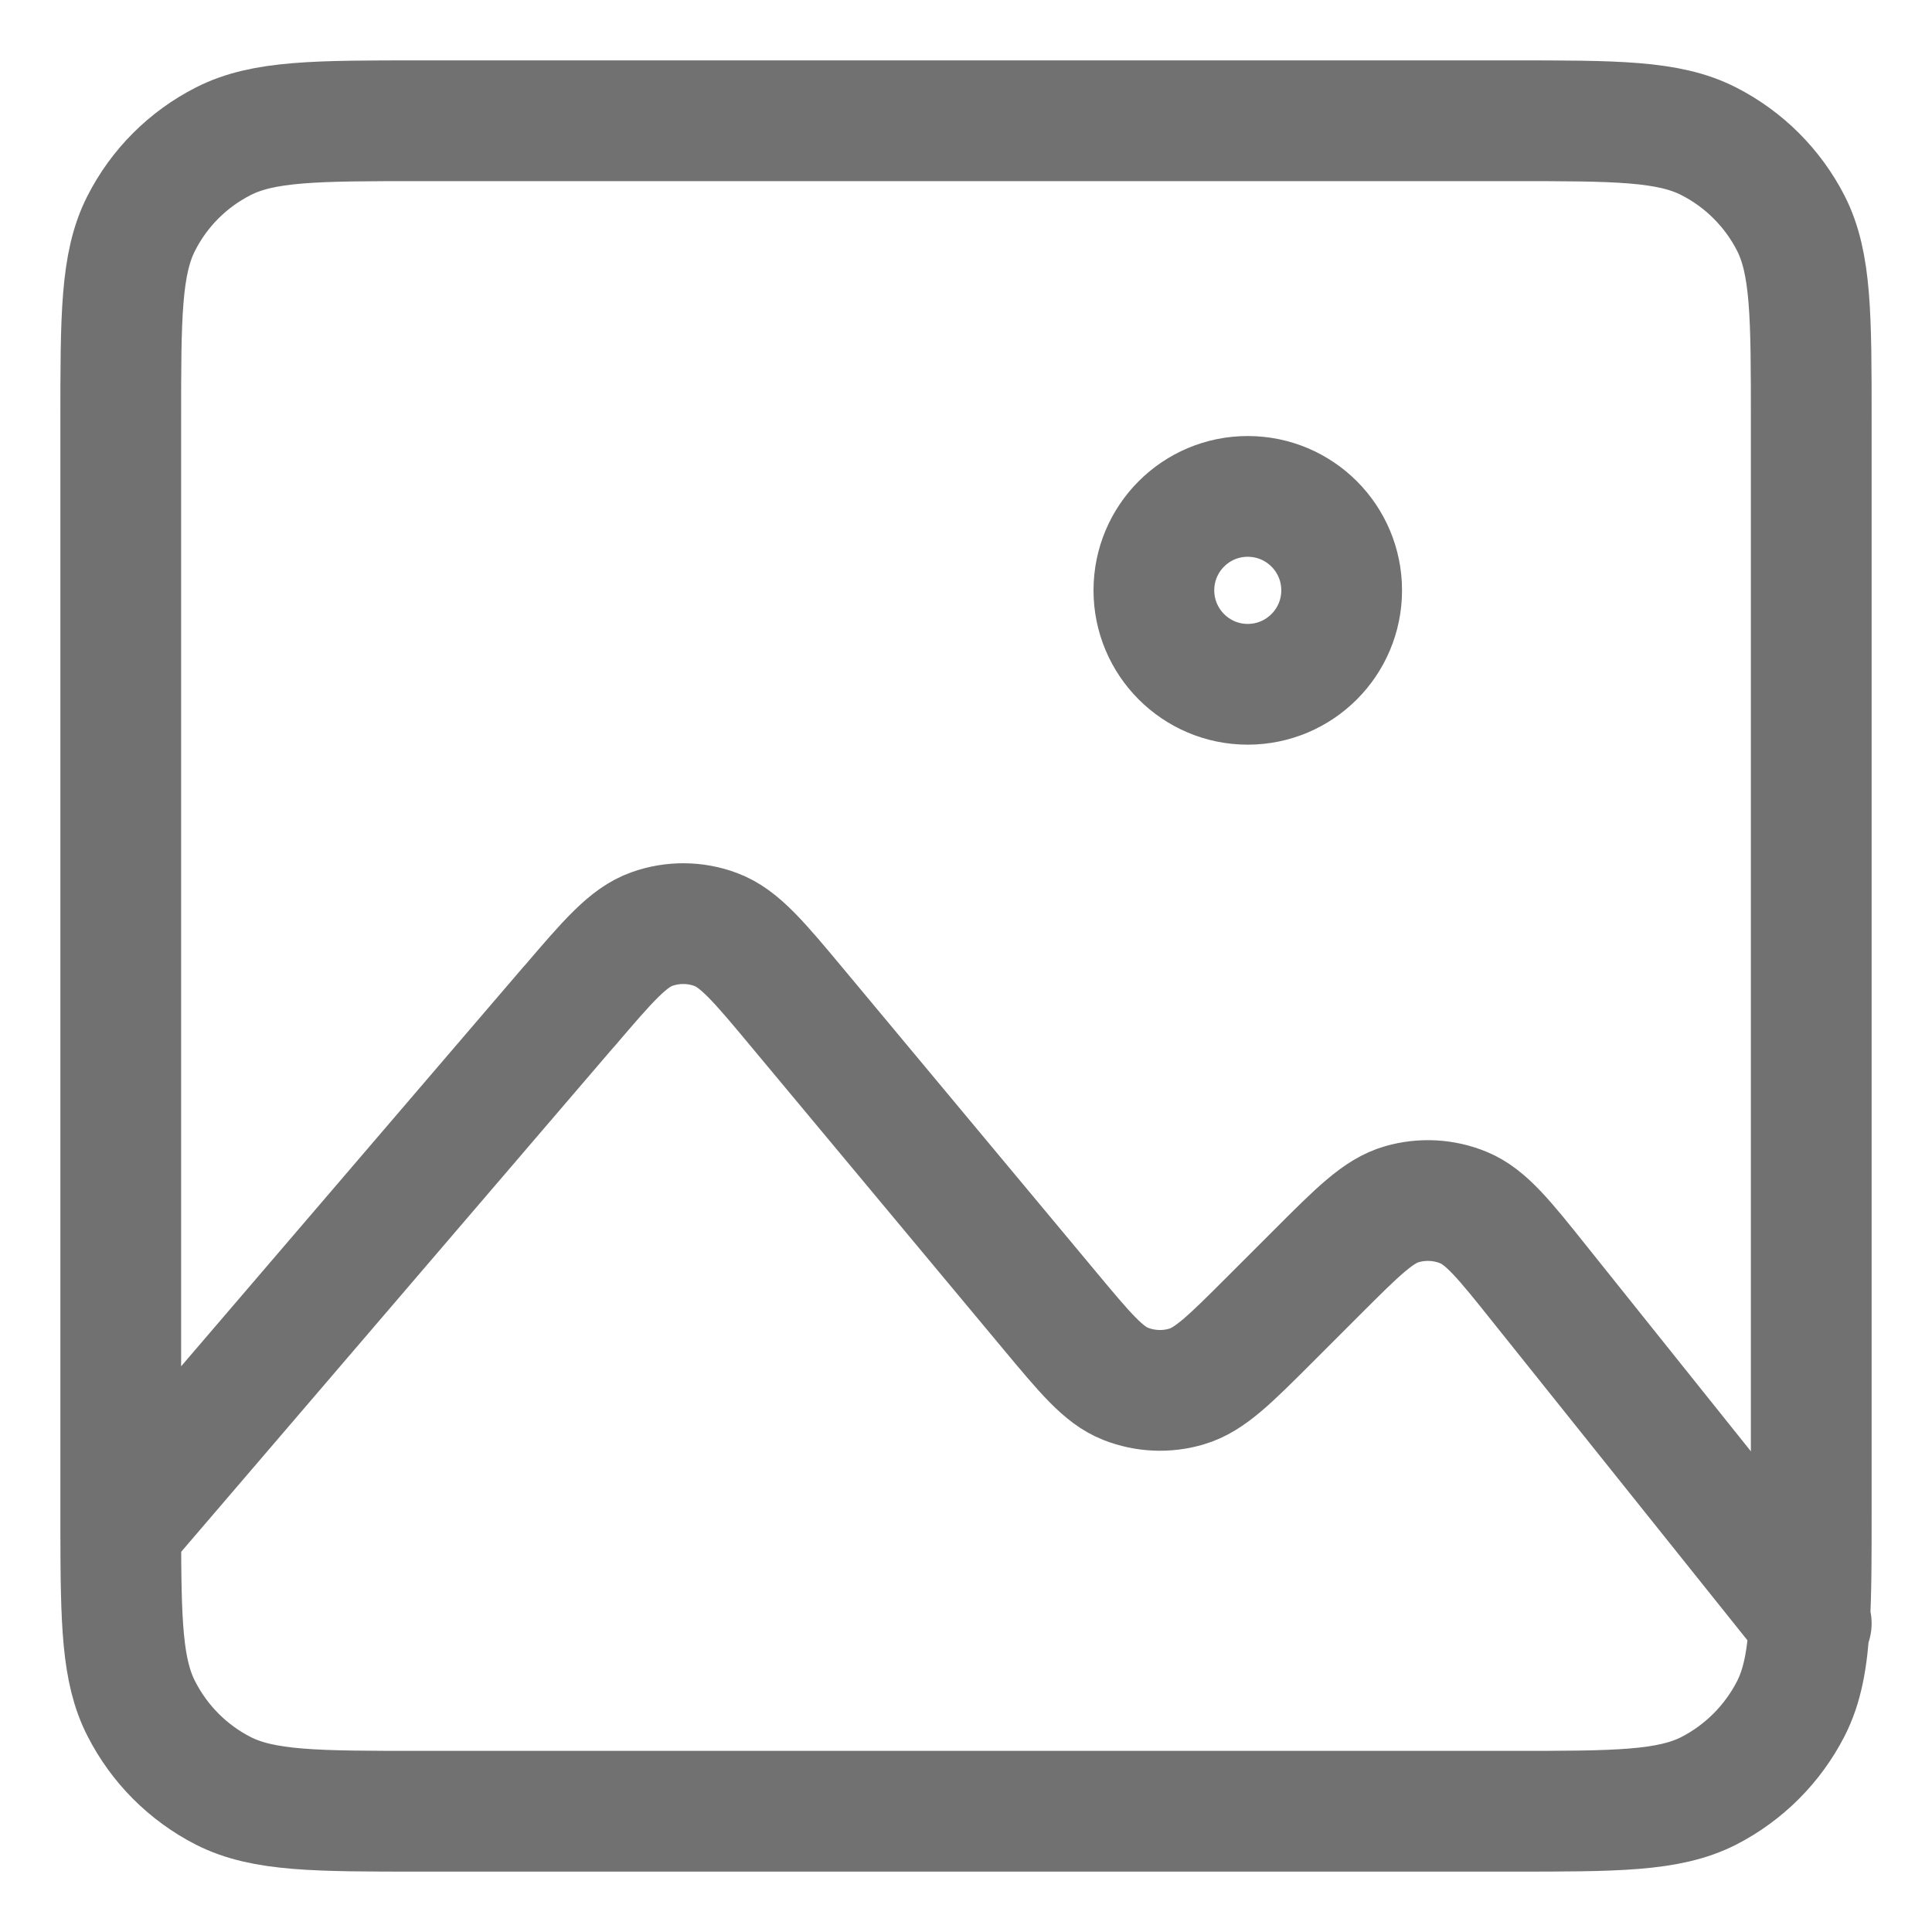 <svg width="16" height="16" viewBox="0 0 16 16" fill="none" xmlns="http://www.w3.org/2000/svg">
  <path d="M1 12.667C1 12.617 1 12.565 1 12.511V3.489C1 2.618 1 2.182 1.17 1.849C1.319 1.556 1.556 1.319 1.849 1.17C2.182 1 2.618 1 3.489 1H12.511C13.383 1 13.818 1 14.151 1.17C14.443 1.319 14.681 1.556 14.831 1.849C15 2.182 15 2.617 15 3.486V12.514C15 12.891 15 13.186 14.986 13.427M1 12.667C1.001 13.435 1.01 13.838 1.17 14.15C1.319 14.443 1.556 14.681 1.849 14.831C2.182 15 2.617 15 3.486 15H12.514C13.383 15 13.818 15 14.151 14.831C14.443 14.681 14.681 14.443 14.831 14.15C14.927 13.962 14.968 13.741 14.986 13.427M1 12.667L4.708 8.34L4.71 8.339C5.038 7.955 5.203 7.763 5.399 7.694C5.57 7.633 5.758 7.634 5.928 7.698C6.123 7.77 6.285 7.964 6.609 8.353L8.687 10.846C8.987 11.206 9.138 11.388 9.321 11.46C9.483 11.524 9.661 11.532 9.828 11.482C10.018 11.426 10.185 11.259 10.519 10.925L10.906 10.538C11.246 10.198 11.416 10.028 11.609 9.973C11.778 9.924 11.959 9.934 12.121 10.001C12.307 10.078 12.457 10.265 12.757 10.641L14.986 13.427M14.986 13.427L15 13.444M10.333 5.667C9.904 5.667 9.556 5.318 9.556 4.889C9.556 4.459 9.904 4.111 10.333 4.111C10.763 4.111 11.111 4.459 11.111 4.889C11.111 5.318 10.763 5.667 10.333 5.667Z" stroke="#717171" stroke-linecap="round" stroke-linejoin="round" />
</svg>